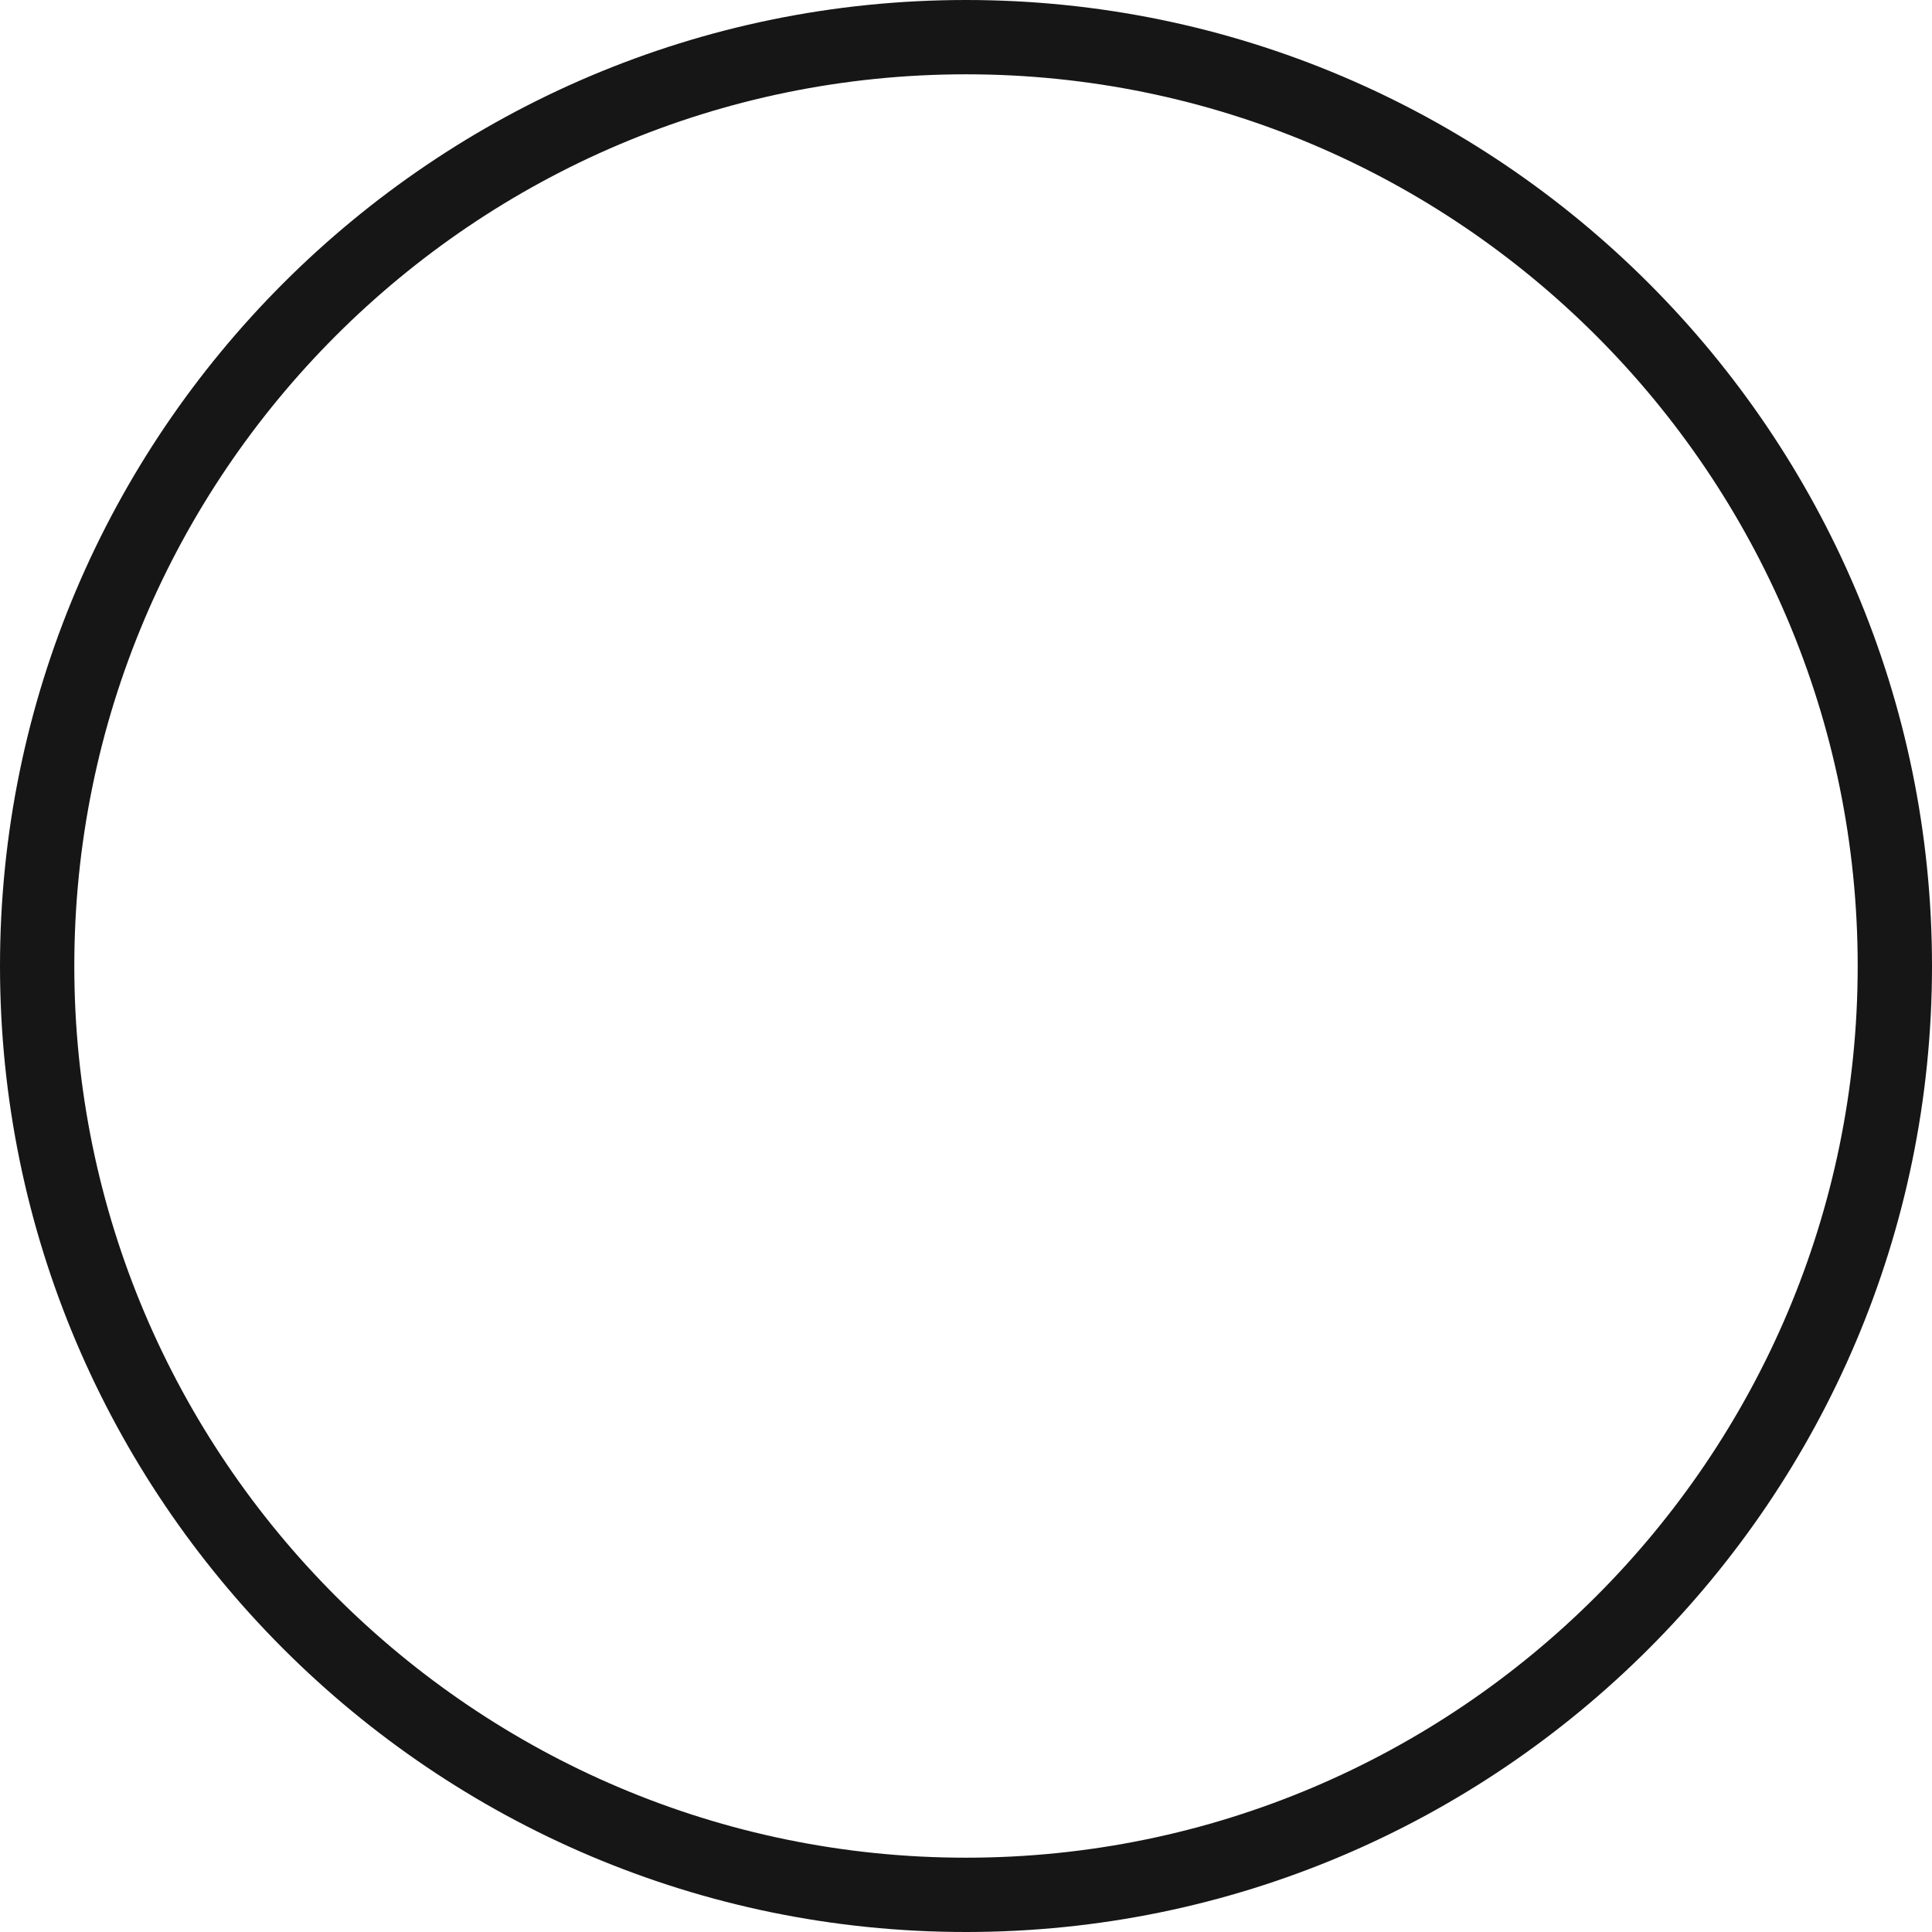 <svg version="1.1" id="图层_1" x="0px" y="0px" width="208px" height="208px" viewBox="0 0 208 208" enable-background="new 0 0 208 208" xml:space="preserve" xmlns="http://www.w3.org/2000/svg" xmlns:xlink="http://www.w3.org/1999/xlink" xmlns:xml="http://www.w3.org/XML/1998/namespace">
  <path fill="#161616" d="M104,208C46.654,208,0,161.346,0,104C0,46.654,46.654,0,104,0c57.346,0,104,46.654,104,104
	C208,161.346,161.346,208,104,208z M104,8C51.065,8,8,51.066,8,104c0,52.936,43.065,96,96,96c52.936,0,96-43.064,96-96
	C200,51.066,156.936,8,104,8z" class="color c1"/>
</svg>
